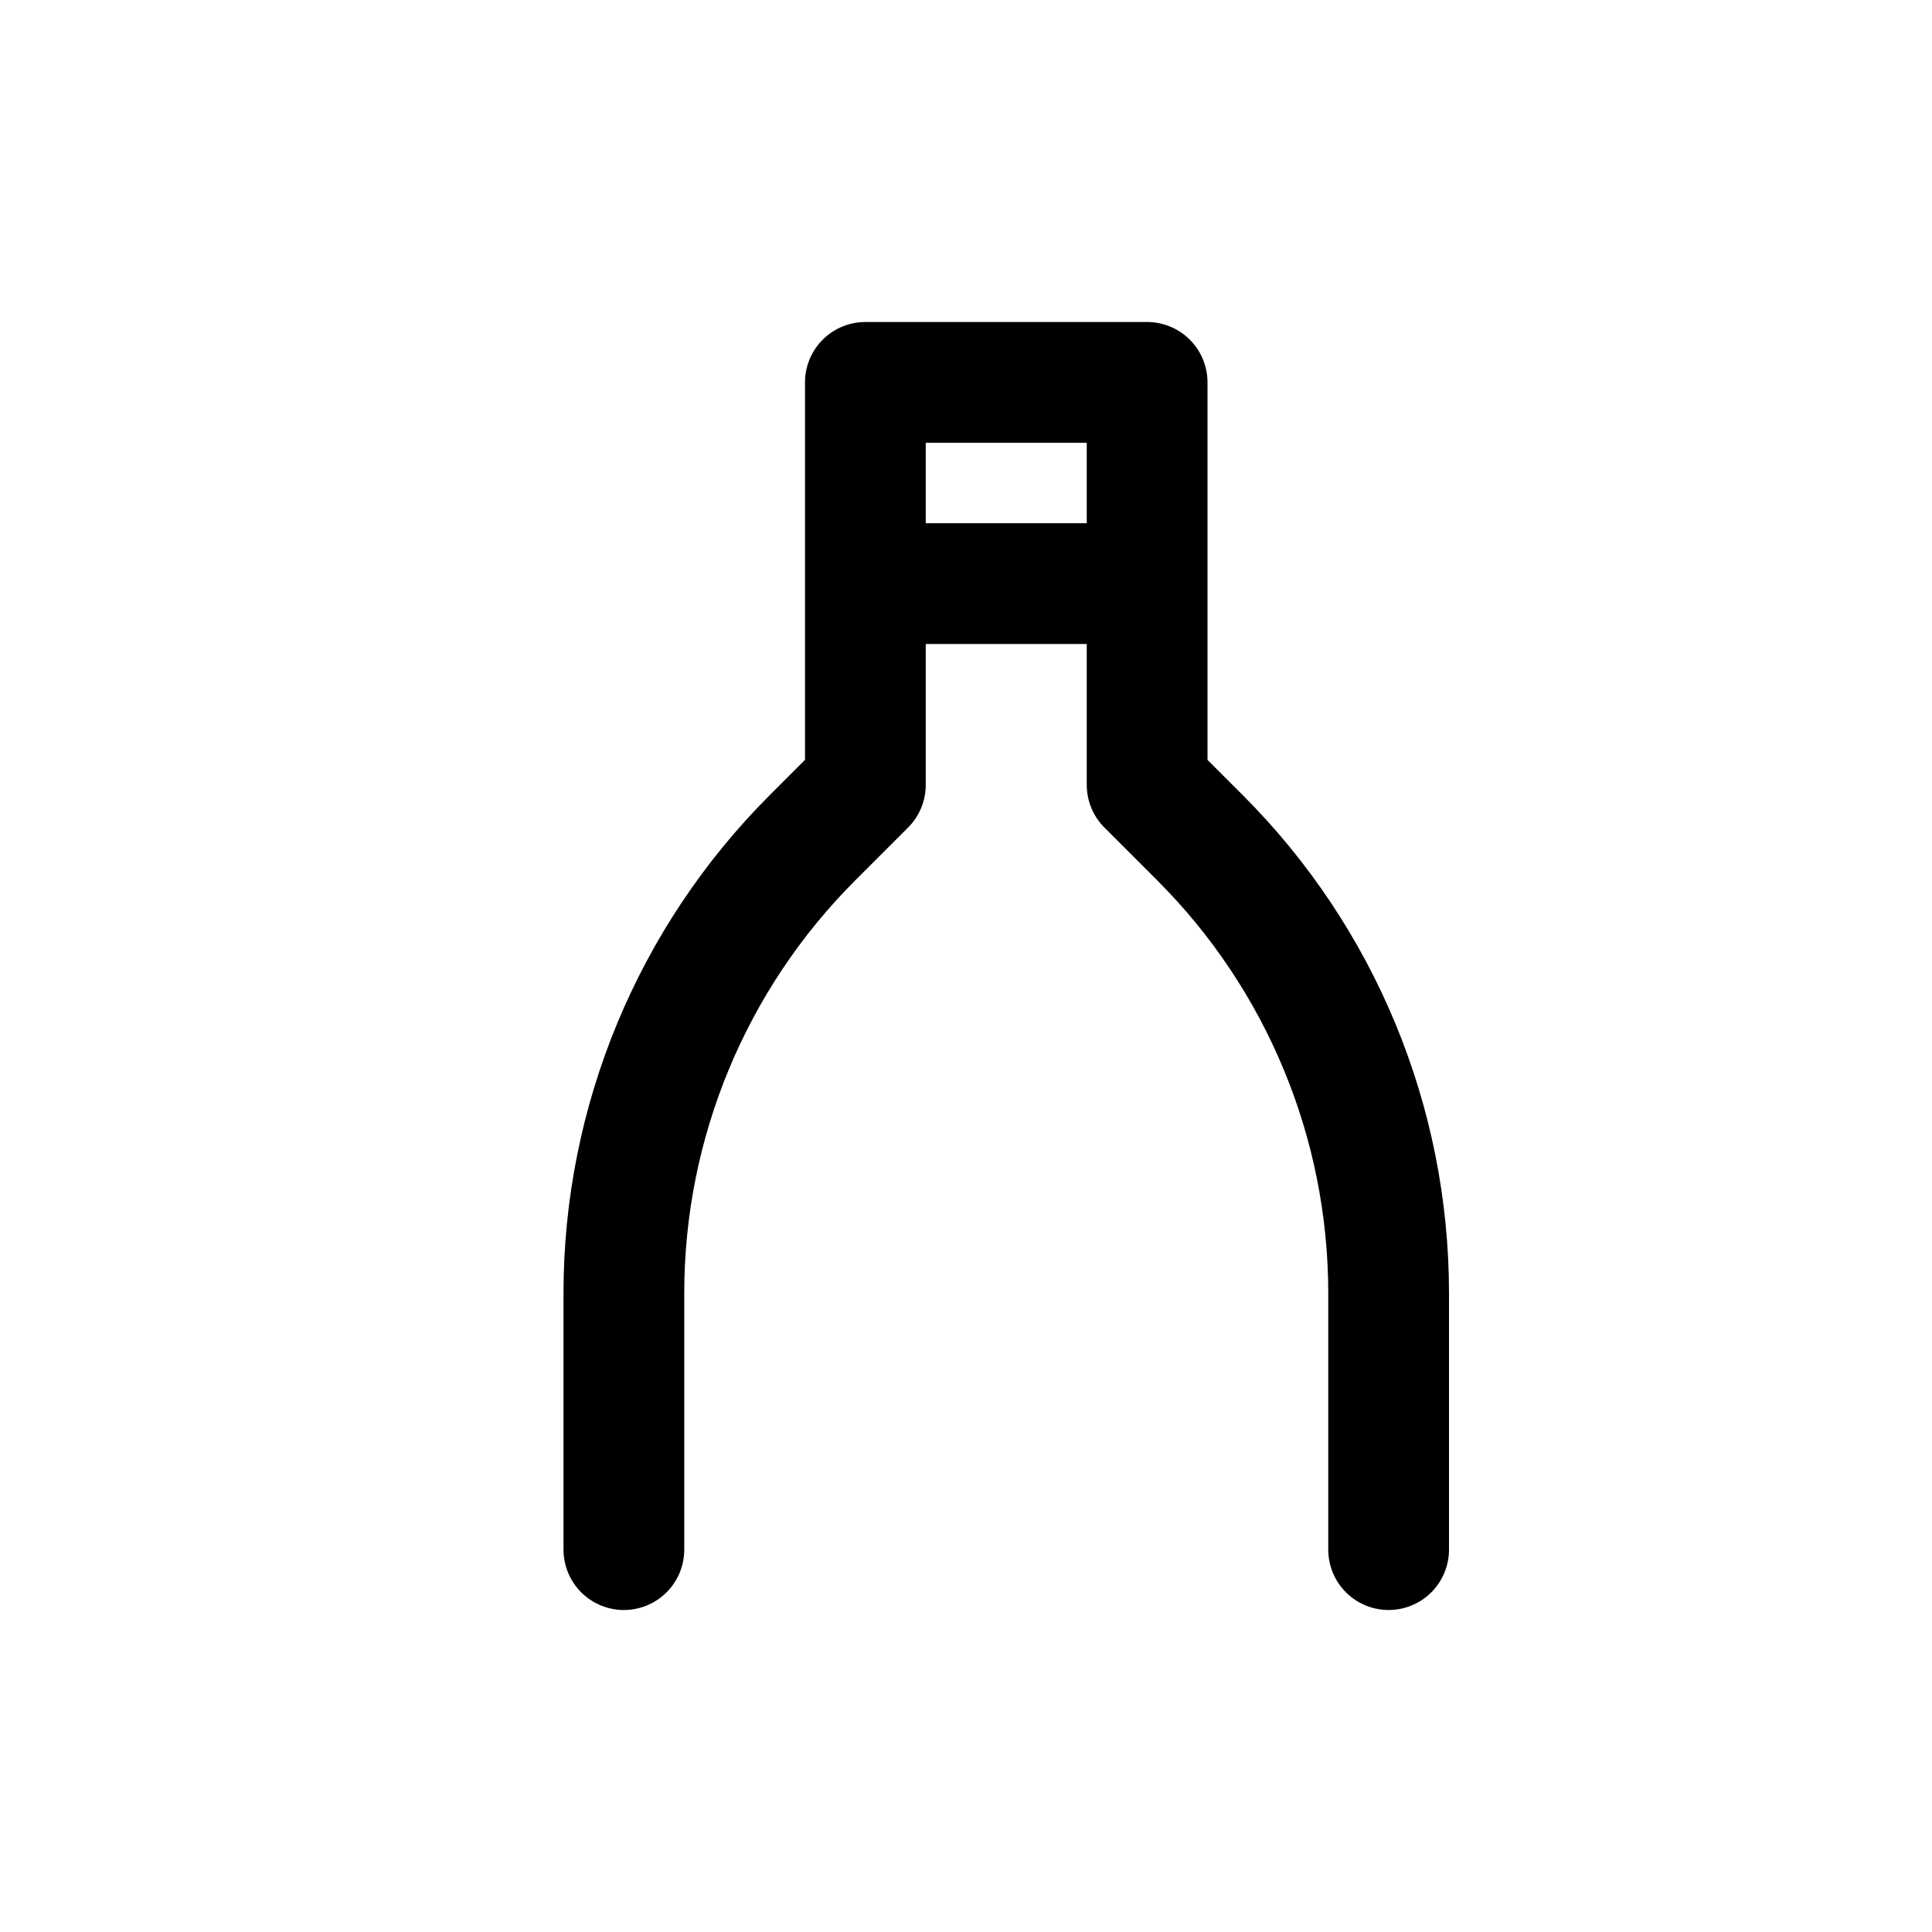 <svg width="24" height="24" viewBox="0 0 24 24" fill="none" xmlns="http://www.w3.org/2000/svg">
<path d="M7.75 19.25V16.064C7.75 13.942 8.593 11.907 10.093 10.407L10.75 9.75V7.25M17.25 19.25V16.064C17.25 13.942 16.407 11.907 14.907 10.407L14.25 9.75V7.25M10.75 7.25V4.75H14.25V7.25M10.75 7.25H14.25" stroke="#141414" style="stroke:#141414;stroke:color(display-p3 0.08 0.08 0.08);stroke-opacity:1;" stroke-width="1.5" stroke-linecap="round" stroke-linejoin="round"/>
</svg>

